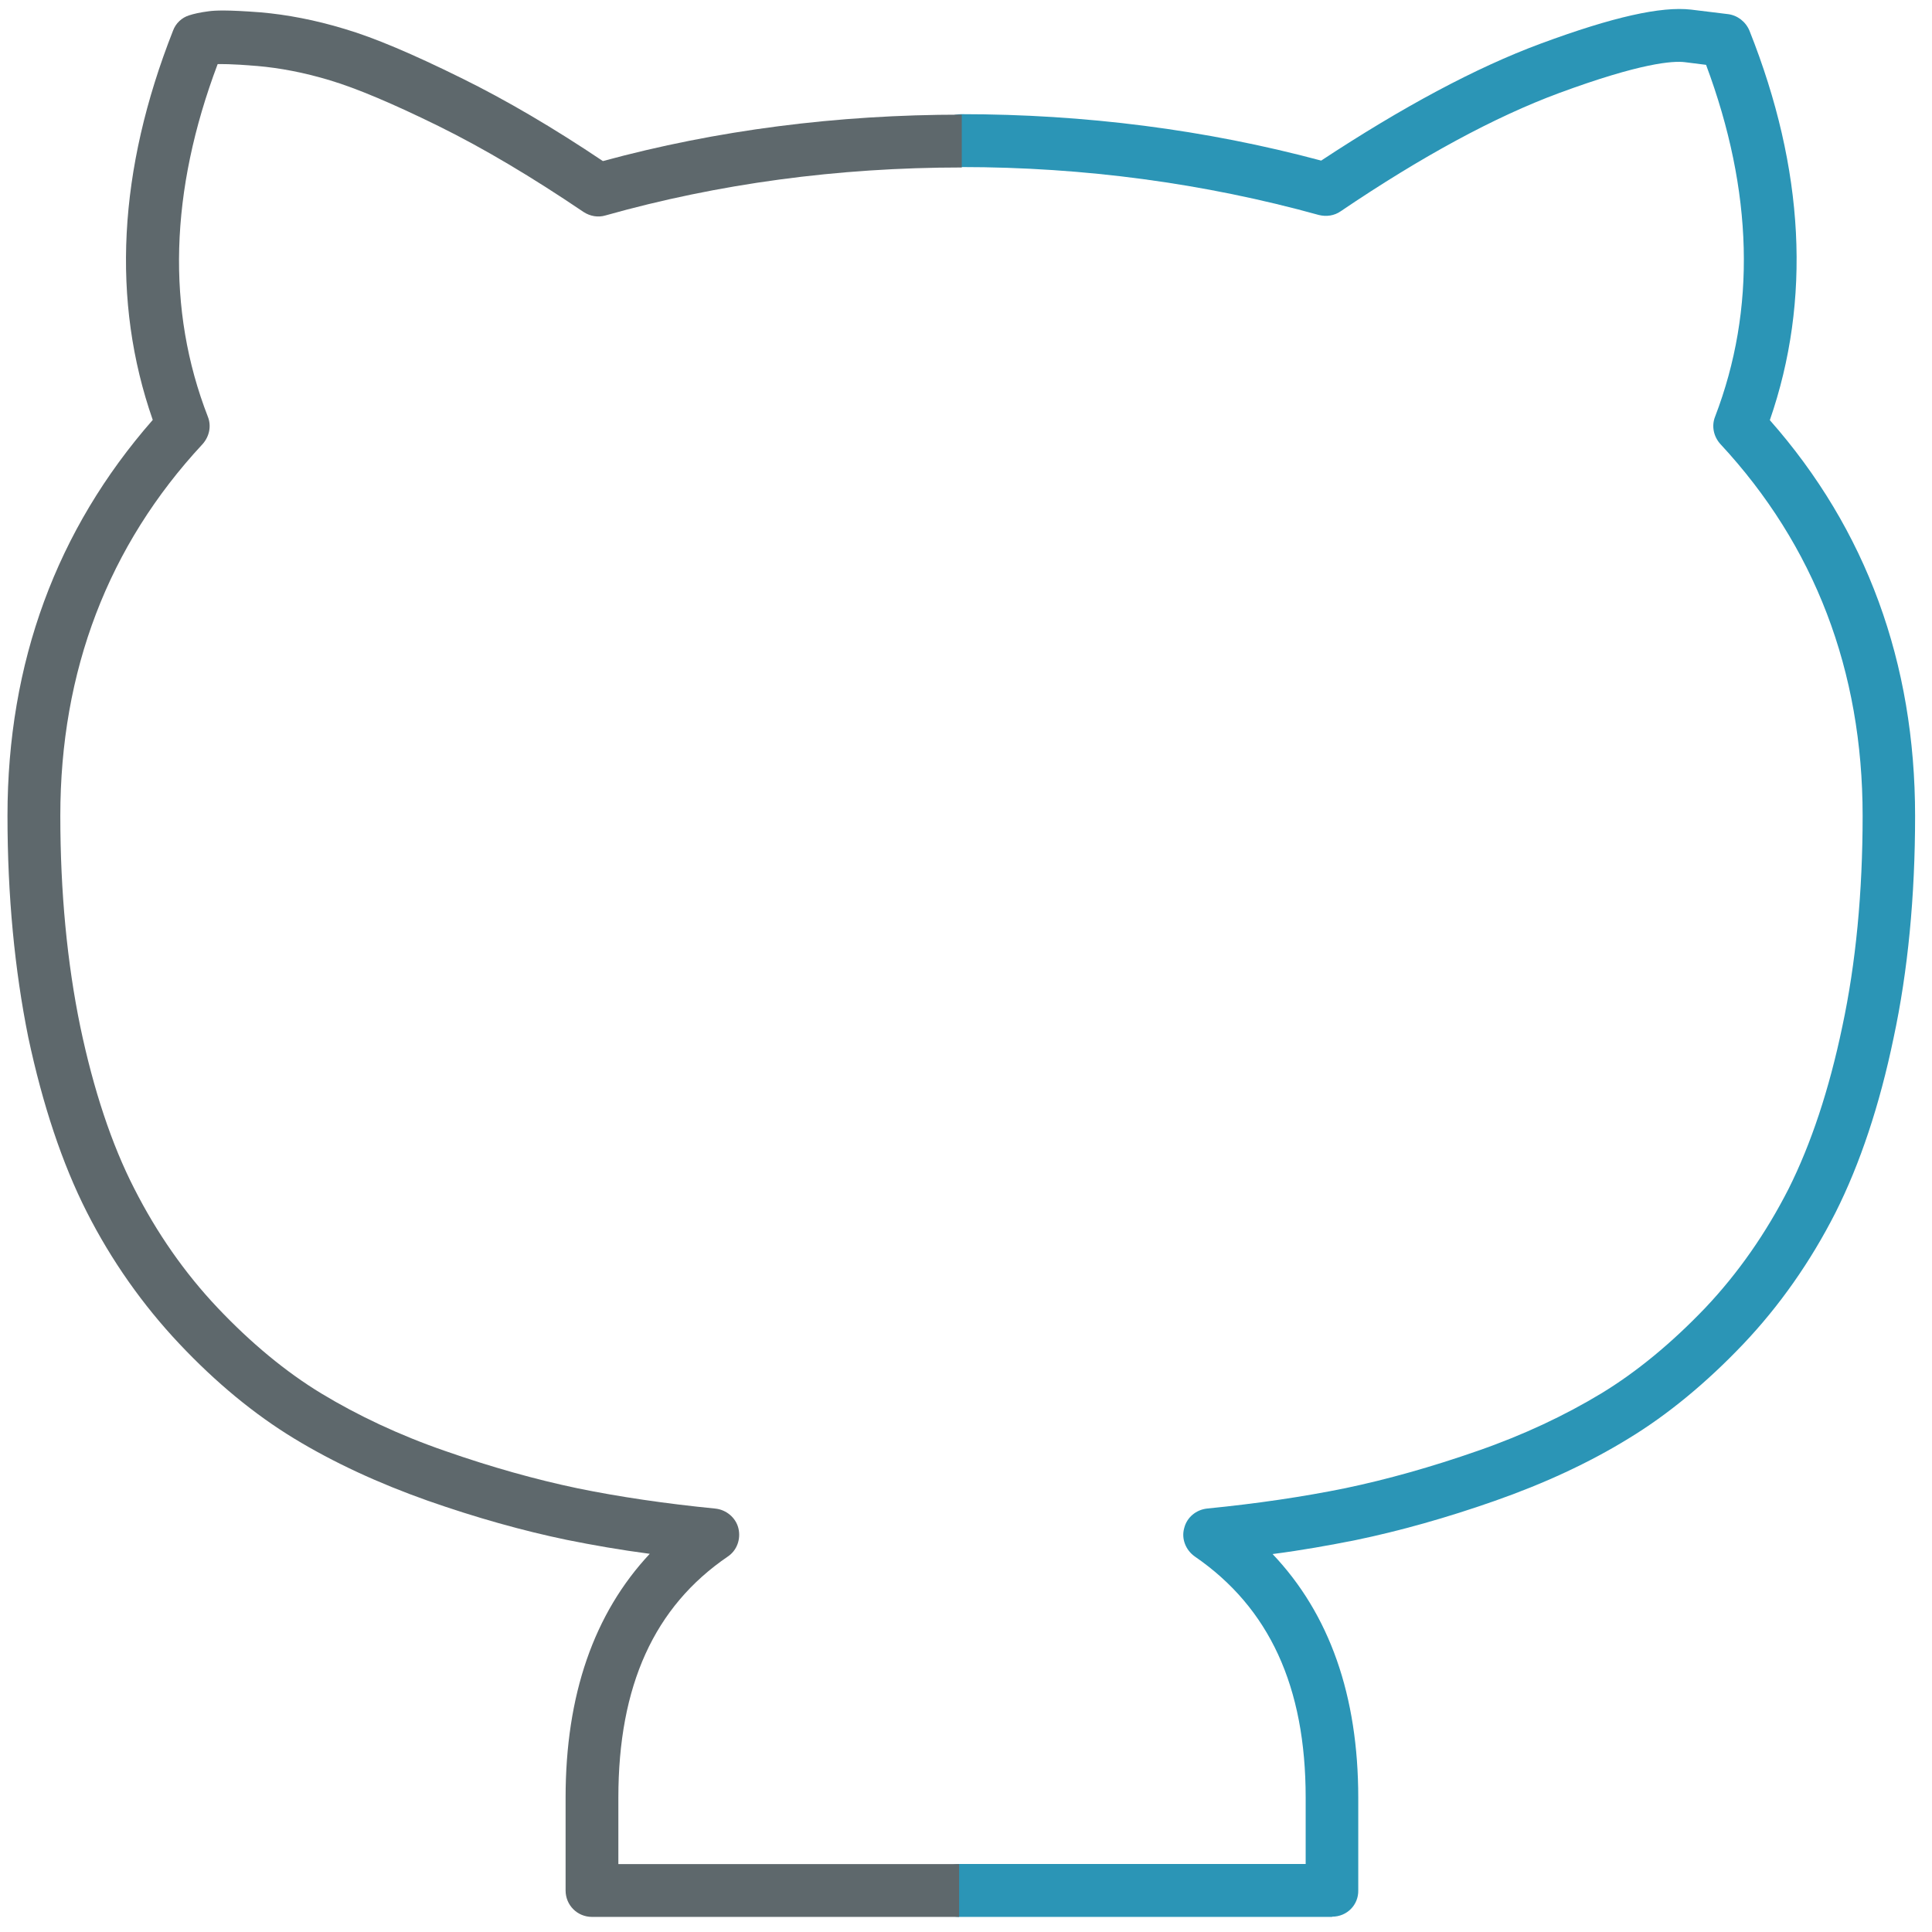 <!-- Generated by IcoMoon.io -->
<svg version="1.1" xmlns="http://www.w3.org/2000/svg" width="32" height="32" viewBox="0 0 32 32">
<title>github</title>
<path id="svg-ico" fill="#2b95b6" d="M22.063 31.75h-6.175c-0.244 0-0.438-0.194-0.438-0.438s0.194-0.438 0.438-0.438h5.738v-1.1c0-1.837-0.6-3.144-1.837-3.994-0.15-0.106-0.225-0.294-0.175-0.469 0.044-0.181 0.2-0.306 0.381-0.325 0.819-0.081 1.587-0.194 2.288-0.337 0.688-0.144 1.425-0.35 2.194-0.619 0.756-0.262 1.444-0.587 2.044-0.95 0.587-0.356 1.169-0.837 1.725-1.419 0.544-0.575 1.006-1.238 1.381-1.975 0.369-0.738 0.669-1.637 0.887-2.681 0.225-1.050 0.337-2.225 0.337-3.494 0-2.4-0.794-4.475-2.356-6.156-0.113-0.125-0.15-0.3-0.087-0.456 0.681-1.775 0.631-3.731-0.15-5.825l-0.35-0.044c-0.2-0.025-0.731 0.012-2.087 0.512-1.063 0.394-2.275 1.050-3.613 1.956-0.106 0.075-0.238 0.094-0.363 0.063-1.894-0.525-3.887-0.794-5.925-0.794-0.244 0-0.438-0.194-0.438-0.438s0.194-0.438 0.438-0.438c2.044 0 4.050 0.256 5.963 0.769 1.337-0.881 2.556-1.538 3.637-1.938 1.2-0.444 1.994-0.619 2.488-0.563l0.613 0.075c0.156 0.019 0.294 0.125 0.356 0.275 0.913 2.294 1.025 4.463 0.337 6.45 1.6 1.813 2.406 4.019 2.406 6.556 0 1.331-0.119 2.569-0.356 3.675-0.231 1.113-0.556 2.087-0.962 2.894-0.413 0.813-0.931 1.55-1.531 2.181-0.606 0.637-1.25 1.169-1.9 1.563-0.65 0.4-1.394 0.744-2.212 1.031-0.8 0.281-1.581 0.5-2.306 0.65-0.438 0.087-0.894 0.169-1.375 0.231 0.944 0.994 1.419 2.344 1.419 4.037v1.531c0.006 0.244-0.188 0.438-0.431 0.438z"></path>
<path fill="#5e686c" d="M15.887 31.75h-6.081c-0.244 0-0.438-0.194-0.438-0.438v-1.538c0-1.7 0.469-3.050 1.394-4.038-0.481-0.063-0.944-0.144-1.375-0.231-0.725-0.15-1.506-0.369-2.306-0.65-0.813-0.288-1.556-0.631-2.213-1.031s-1.294-0.925-1.9-1.569c-0.6-0.637-1.119-1.369-1.531-2.181-0.406-0.8-0.731-1.775-0.969-2.894-0.225-1.113-0.344-2.344-0.344-3.669 0-2.537 0.813-4.738 2.406-6.556-0.688-1.969-0.575-4.138 0.337-6.45 0.044-0.119 0.144-0.213 0.263-0.25 0.075-0.025 0.181-0.050 0.331-0.069 0.1-0.013 0.294-0.025 0.862 0.019 0.431 0.038 0.894 0.125 1.388 0.275 0.487 0.144 1.119 0.412 1.931 0.813 0.738 0.363 1.525 0.825 2.344 1.375 1.881-0.512 3.875-0.769 5.944-0.769v0.875c-2.056 0-4.037 0.269-5.9 0.794-0.125 0.038-0.256 0.013-0.363-0.056-0.85-0.575-1.656-1.056-2.406-1.425s-1.356-0.625-1.794-0.756c-0.431-0.131-0.838-0.206-1.206-0.238-0.45-0.038-0.606-0.031-0.656-0.031-0.794 2.106-0.85 4.069-0.163 5.838 0.063 0.156 0.025 0.331-0.087 0.456-1.563 1.681-2.356 3.756-2.356 6.156 0 1.262 0.113 2.438 0.331 3.494 0.219 1.044 0.519 1.95 0.894 2.681 0.375 0.738 0.837 1.4 1.381 1.975 0.55 0.581 1.131 1.063 1.719 1.419 0.6 0.363 1.287 0.688 2.044 0.95 0.769 0.269 1.506 0.475 2.194 0.619 0.7 0.144 1.469 0.256 2.287 0.337 0.181 0.019 0.338 0.15 0.381 0.325 0.044 0.181-0.025 0.369-0.175 0.469-1.219 0.831-1.813 2.137-1.813 3.994v1.1h5.644v0.875z"></path>
</svg>
